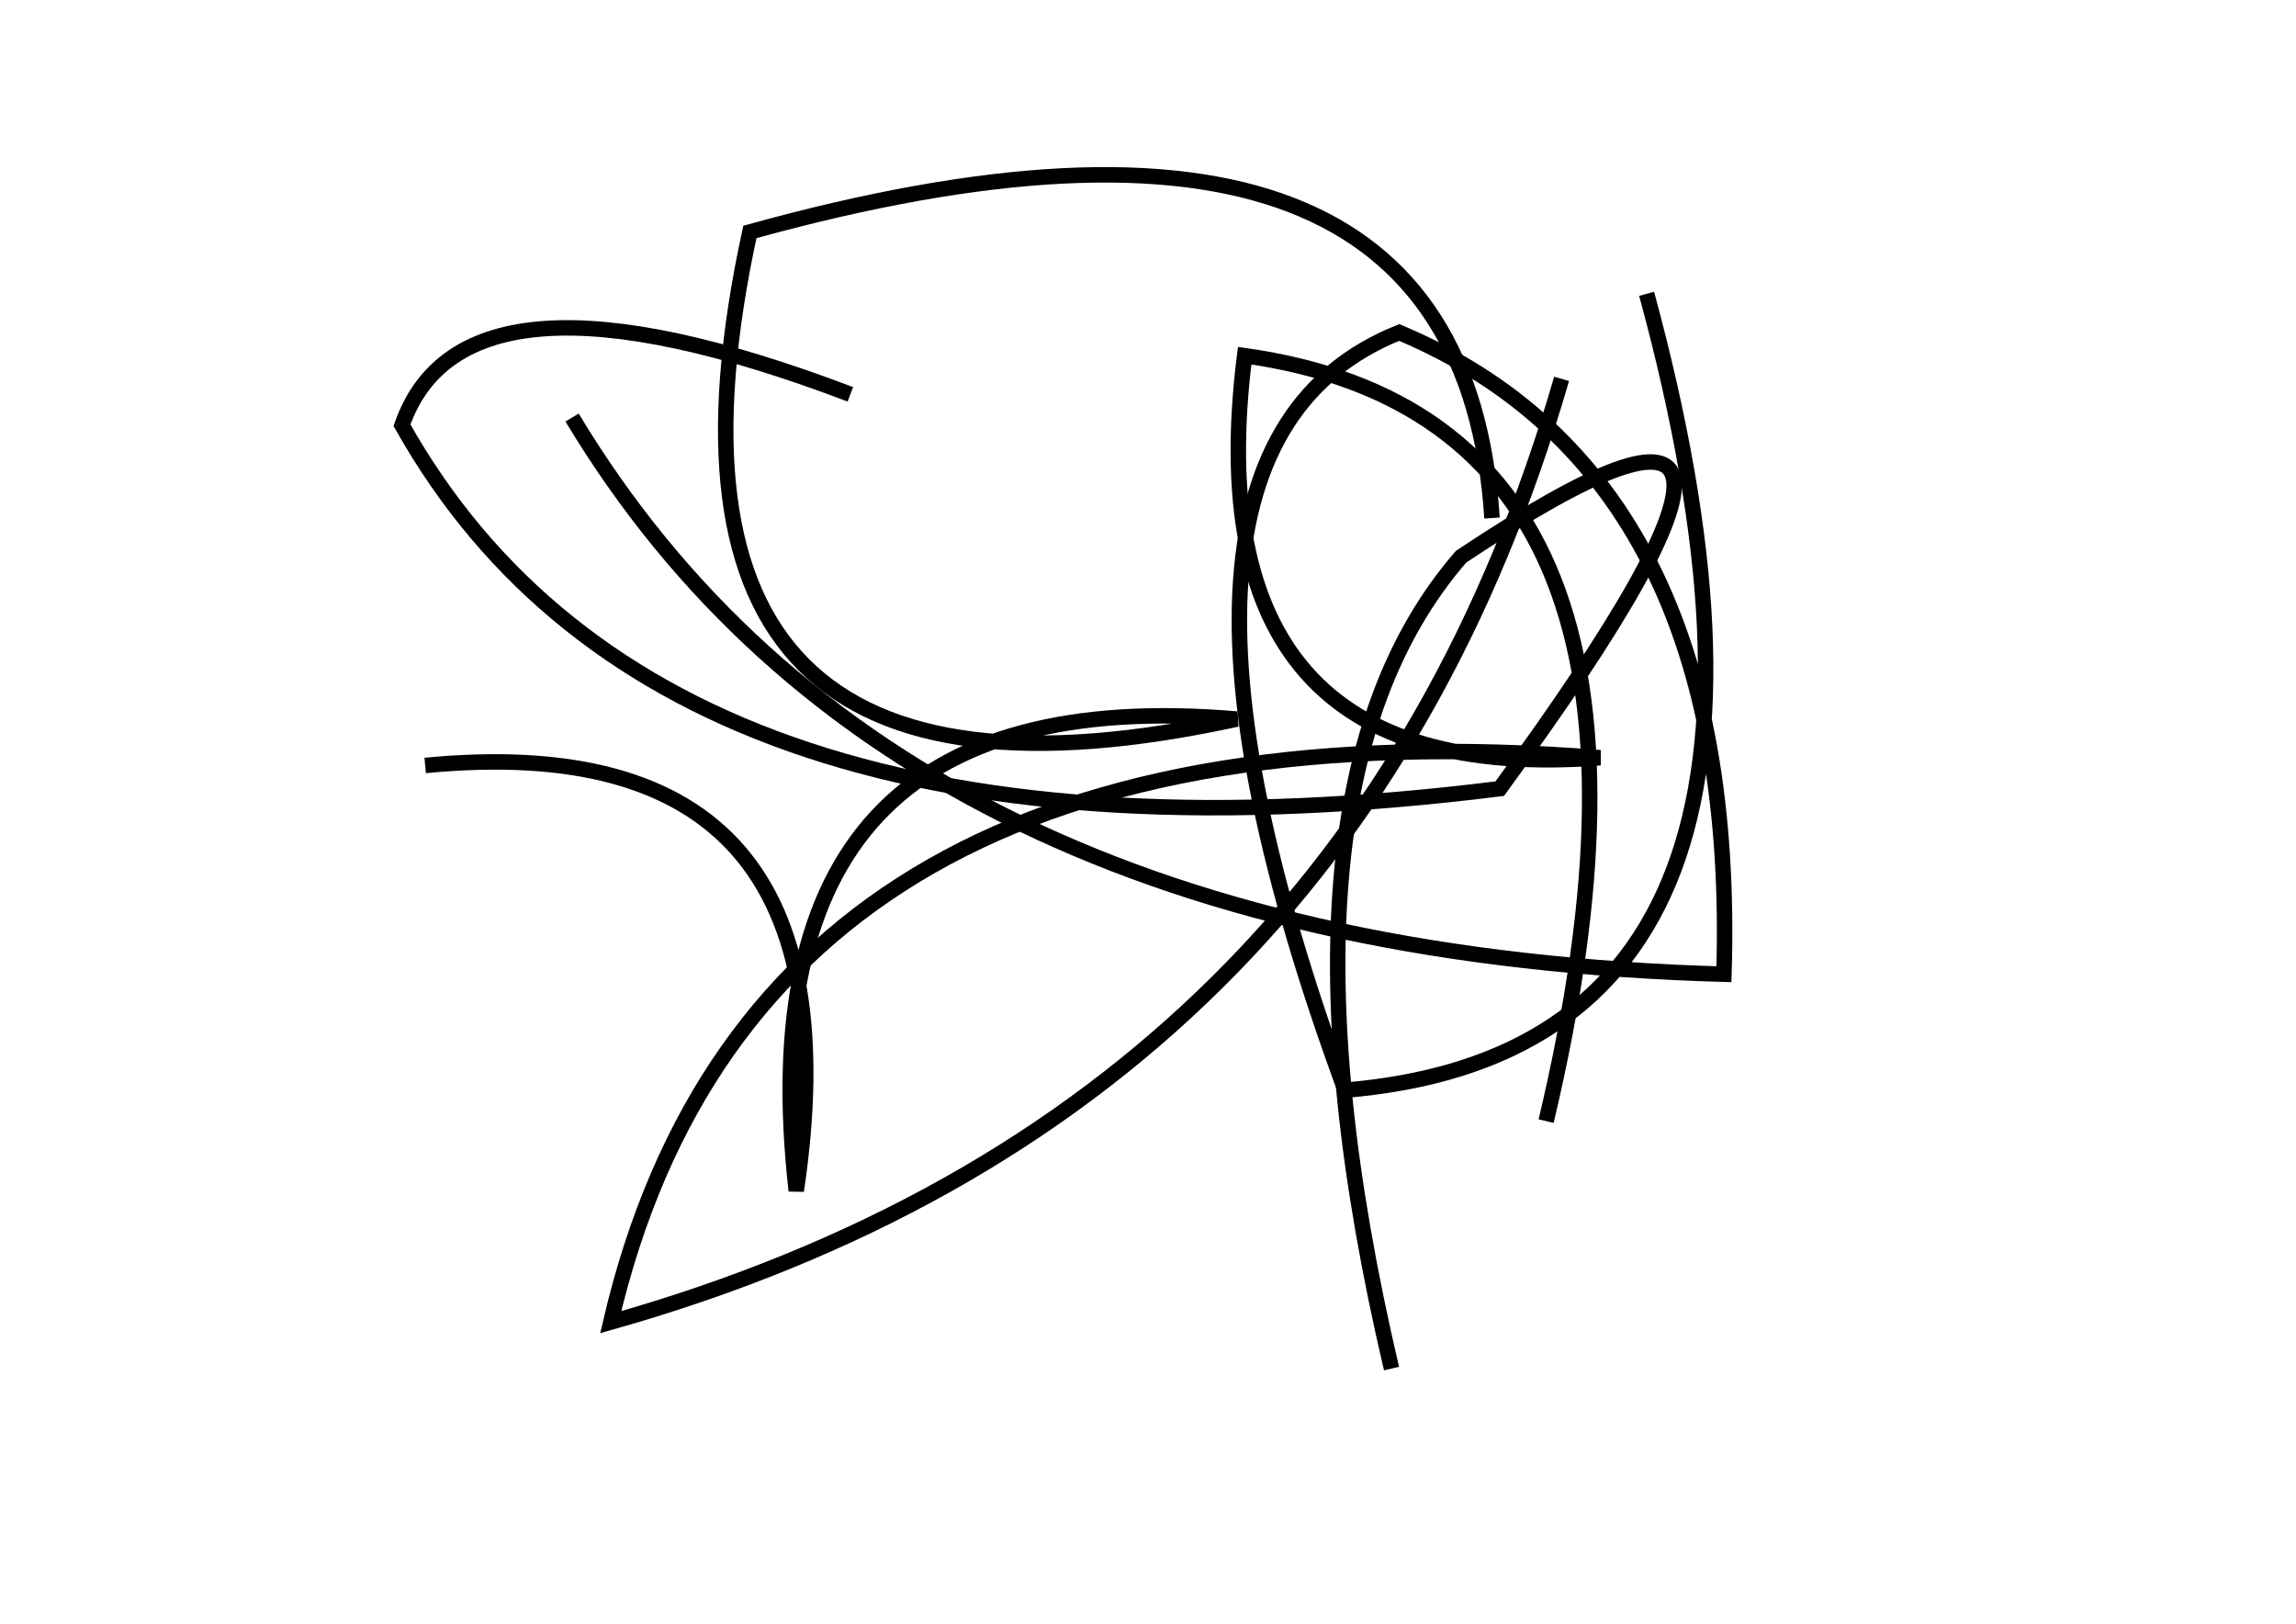 <?xml version="1.0" encoding="utf-8" ?>
<svg baseProfile="full" height="210mm" version="1.1" viewBox="0 0 297 210" width="297mm" xmlns="http://www.w3.org/2000/svg" xmlns:ev="http://www.w3.org/2001/xml-events" xmlns:xlink="http://www.w3.org/1999/xlink"><defs /><g transform="translate(43,30)"><path d="M 67,21 Q 17.0,2.0 9,25 Q 43.0,85.5 151,72 Q 198.5,7.0 146,42 Q 119.5,72.5 137,147" fill="none" stroke="black" stroke-width="2" /><path d="M 31,24 Q 72.5,93.0 180,96 Q 182.0,31.5 138,13 Q 100.5,28.0 131,111 Q 196.5,105.5 170,8" fill="none" stroke="black" stroke-width="2" /><path d="M 157,115 Q 178.5,24.5 118,16 Q 111.0,72.0 164,68 Q 55.0,59.5 36,141 Q 131.5,114.0 159,19" fill="none" stroke="black" stroke-width="2" /><path d="M 150,37 Q 146.0,-25.5 54,0 Q 36.5,80.5 117,63 Q 52.5,57.5 60,124 Q 69.0,63.5 12,69" fill="none" stroke="black" stroke-width="2" /></g></svg>